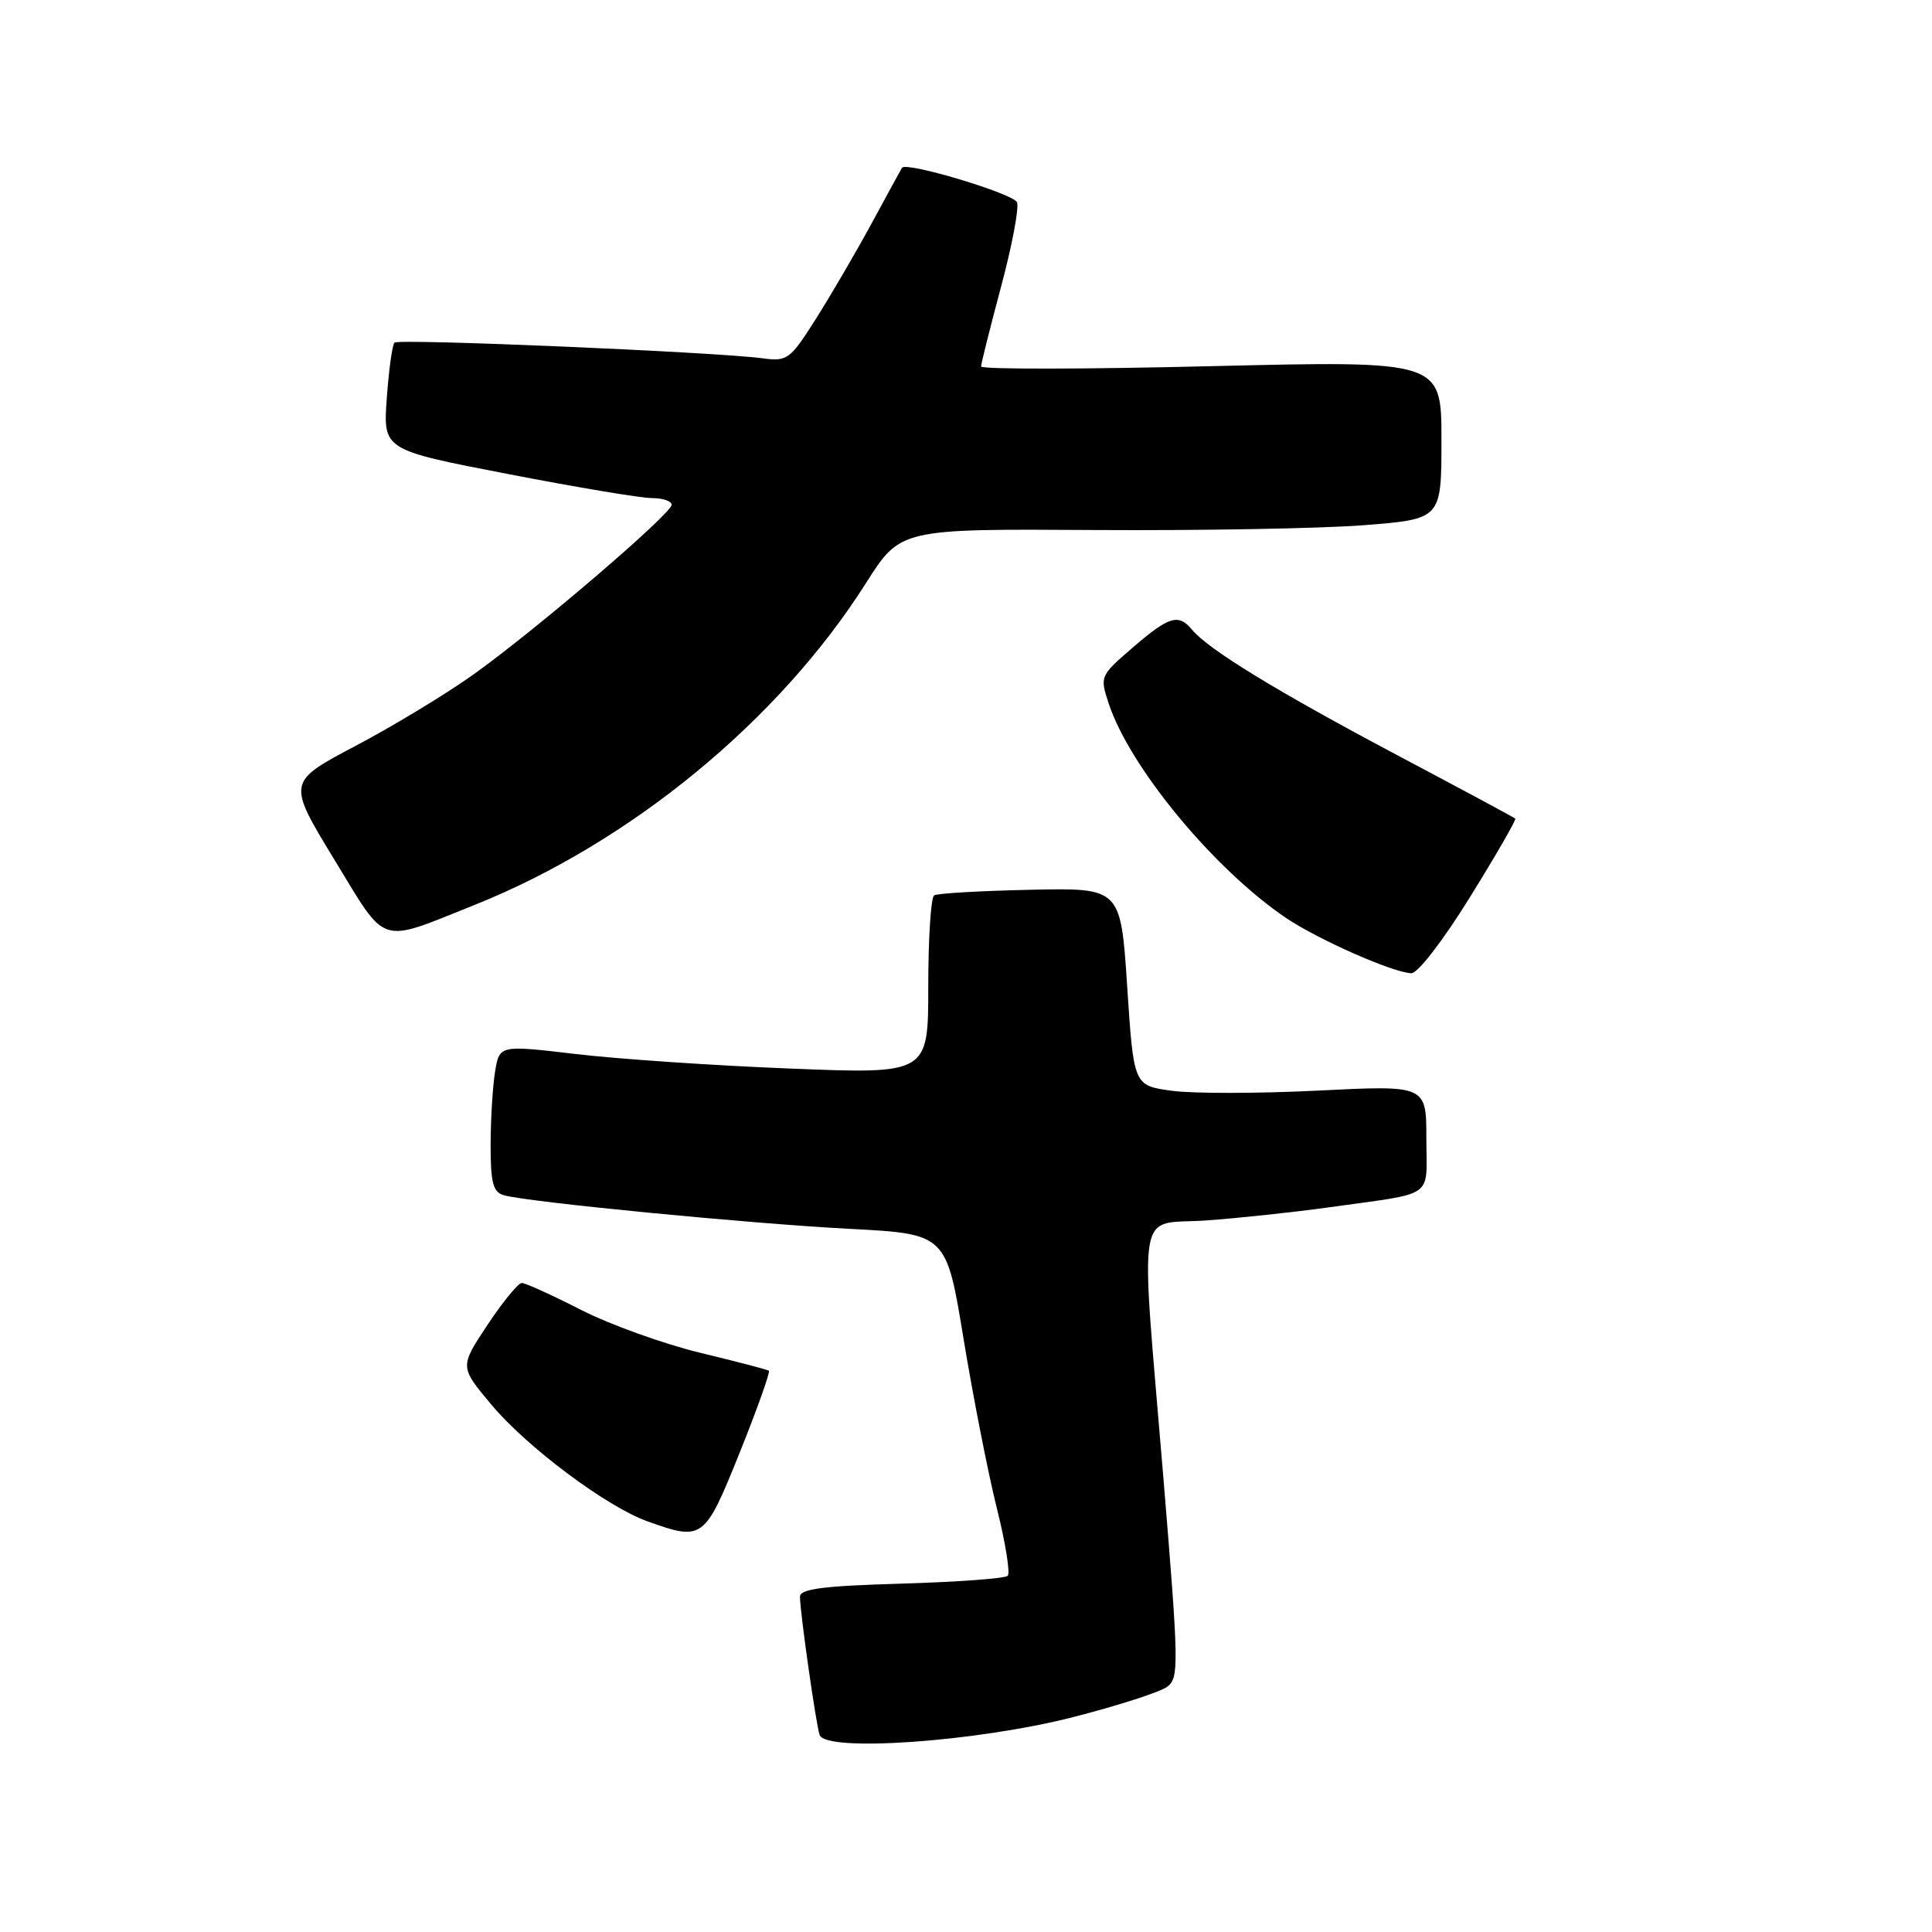 <?xml version="1.0" encoding="UTF-8" standalone="no"?>
<!DOCTYPE svg PUBLIC "-//W3C//DTD SVG 1.1//EN" "http://www.w3.org/Graphics/SVG/1.1/DTD/svg11.dtd" >
<svg xmlns="http://www.w3.org/2000/svg" xmlns:xlink="http://www.w3.org/1999/xlink" version="1.1" viewBox="0 0 256 256">
 <g >
 <path fill="currentColor"
d=" M 142.22 227.52 C 148.11 226.01 153.70 224.21 154.64 223.52 C 156.24 222.35 156.21 220.71 154.16 195.89 C 151.07 158.66 150.47 162.36 159.75 161.72 C 164.01 161.42 171.32 160.64 176.00 159.99 C 190.41 157.97 189.00 158.96 189.00 150.88 C 189.00 143.79 189.00 143.79 174.64 144.51 C 166.75 144.90 158.02 144.92 155.25 144.53 C 150.22 143.84 150.22 143.84 149.36 130.74 C 148.50 117.64 148.50 117.64 136.53 117.90 C 129.94 118.04 124.20 118.37 123.78 118.64 C 123.35 118.90 123.00 124.34 123.00 130.72 C 123.00 142.32 123.00 142.32 104.75 141.59 C 94.71 141.20 81.93 140.33 76.34 139.67 C 66.18 138.47 66.18 138.47 65.60 141.99 C 65.28 143.92 65.02 148.28 65.01 151.68 C 65.00 156.72 65.33 157.96 66.75 158.37 C 69.82 159.27 99.34 162.14 112.60 162.83 C 125.40 163.50 125.40 163.50 127.69 177.49 C 128.96 185.18 130.93 195.23 132.08 199.82 C 133.23 204.41 133.88 208.45 133.53 208.80 C 133.18 209.16 126.84 209.62 119.44 209.84 C 109.05 210.14 106.00 210.54 106.00 211.57 C 106.00 213.56 108.09 228.28 108.60 229.88 C 109.34 232.21 129.42 230.80 142.22 227.52 Z  M 98.02 192.46 C 100.35 186.66 102.08 181.79 101.88 181.63 C 101.67 181.48 97.56 180.40 92.74 179.24 C 87.91 178.07 80.83 175.52 76.98 173.56 C 73.14 171.60 69.61 170.00 69.14 170.00 C 68.67 170.00 66.62 172.50 64.59 175.56 C 60.91 181.11 60.91 181.11 65.08 186.09 C 69.83 191.77 80.39 199.66 85.83 201.60 C 93.13 204.21 93.37 204.03 98.02 192.46 Z  M 194.79 118.86 C 198.24 113.29 200.94 108.61 200.78 108.47 C 200.63 108.32 193.53 104.51 185.00 99.99 C 169.17 91.59 160.14 86.07 157.97 83.46 C 156.15 81.27 154.93 81.64 150.10 85.80 C 145.76 89.54 145.72 89.63 146.91 93.22 C 149.70 101.67 160.82 115.13 170.37 121.61 C 174.59 124.47 184.59 128.89 187.01 128.96 C 187.86 128.98 191.23 124.61 194.79 118.86 Z  M 62.83 119.93 C 83.50 111.67 103.18 95.50 114.73 77.29 C 119.30 70.07 119.30 70.07 144.90 70.23 C 158.98 70.32 175.11 70.03 180.75 69.59 C 191.00 68.78 191.00 68.78 191.00 58.29 C 191.00 47.79 191.00 47.79 160.50 48.52 C 143.72 48.93 130.00 48.95 130.00 48.56 C 130.00 48.18 131.19 43.44 132.64 38.02 C 134.09 32.61 135.05 27.56 134.76 26.81 C 134.32 25.67 120.10 21.39 119.52 22.23 C 119.42 22.38 117.63 25.65 115.55 29.50 C 113.46 33.35 110.12 39.07 108.13 42.22 C 104.67 47.67 104.34 47.92 101.00 47.47 C 94.70 46.64 52.81 44.85 52.27 45.40 C 51.98 45.69 51.52 49.01 51.25 52.77 C 50.76 59.61 50.76 59.61 67.26 62.80 C 76.34 64.56 84.94 66.00 86.38 66.00 C 87.82 66.00 89.00 66.40 89.00 66.88 C 89.00 68.06 70.99 83.48 62.75 89.36 C 59.14 91.94 52.11 96.20 47.12 98.83 C 38.05 103.62 38.05 103.62 44.27 113.85 C 51.37 125.49 50.00 125.05 62.83 119.93 Z "/>
</g>
</svg>